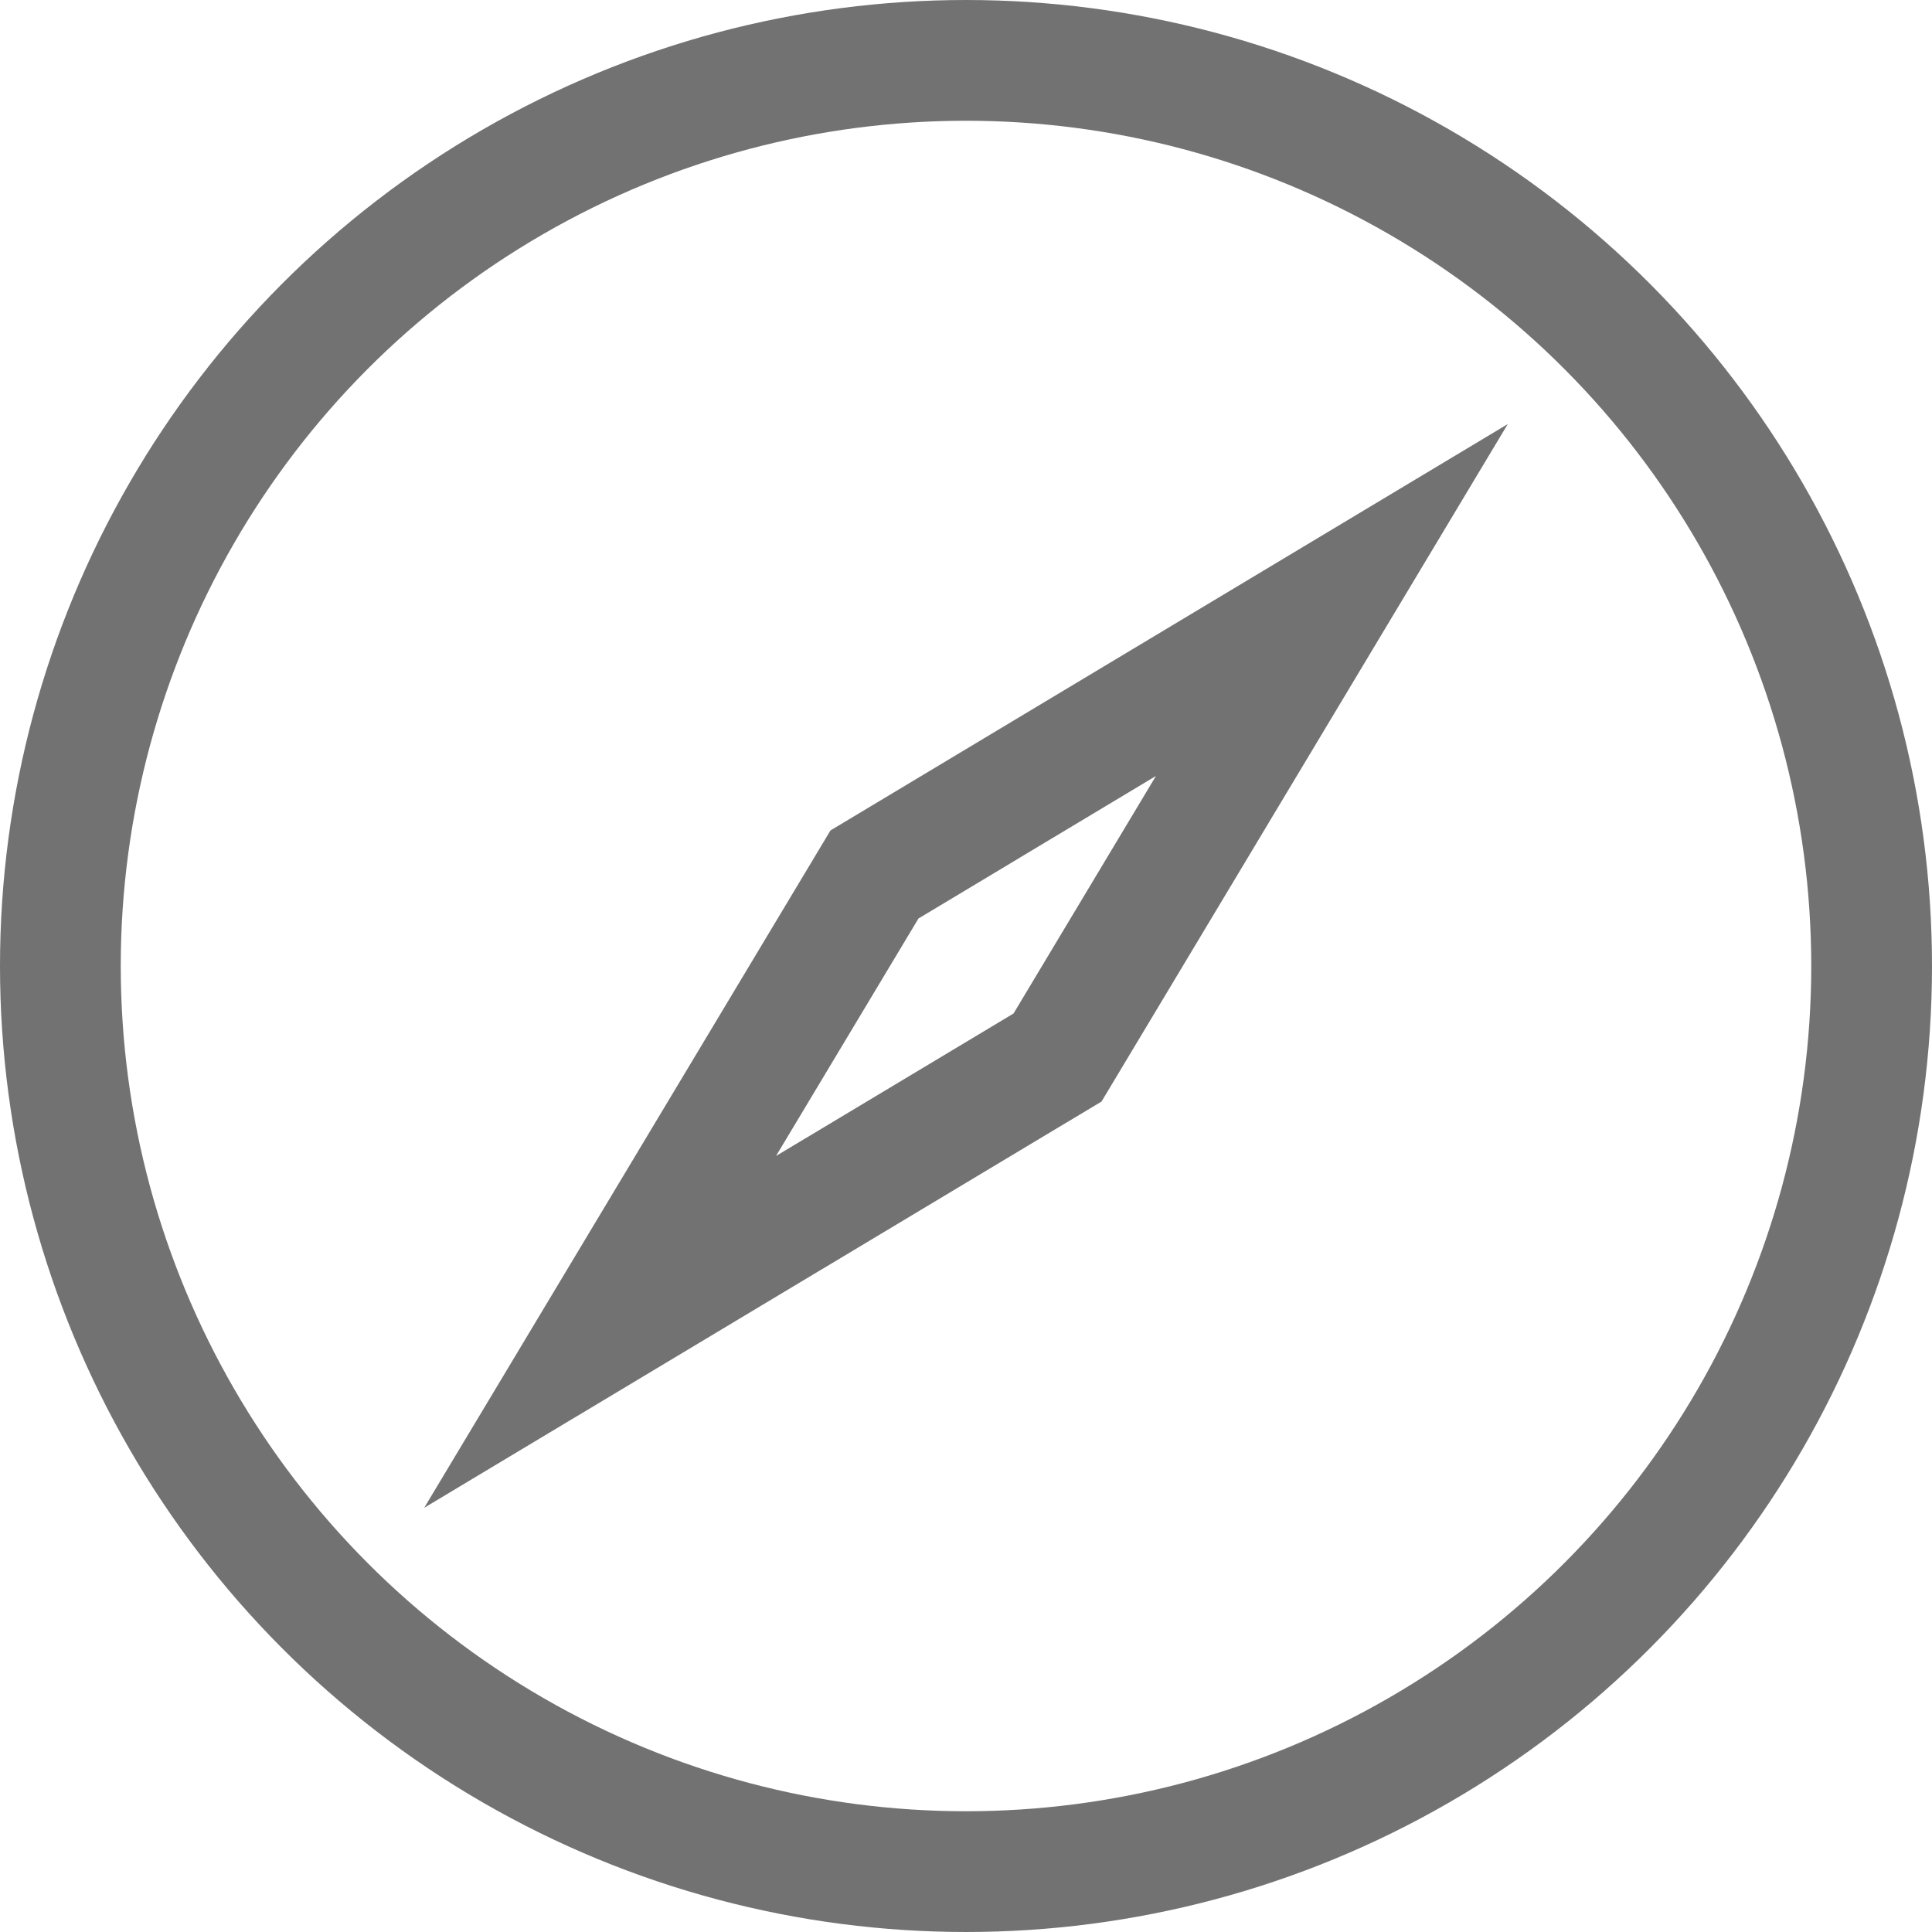 <svg width="16" height="16" viewBox="0 0 16 16" fill="none" xmlns="http://www.w3.org/2000/svg">
<g clip-path="url(#clip0_18_3722)">
<circle cx="8" cy="8" r="7.5" stroke="#727272"/>
<path d="M7.242 7.242L11.03 4.969L8.758 8.758L4.97 11.03L7.242 7.242Z" stroke="#727272" stroke-miterlimit="16"/>
</g>
<defs>
<clipPath id="clip0_18_3722">
<rect width="16" height="16" fill="white"/>
</clipPath>
</defs>
</svg>
